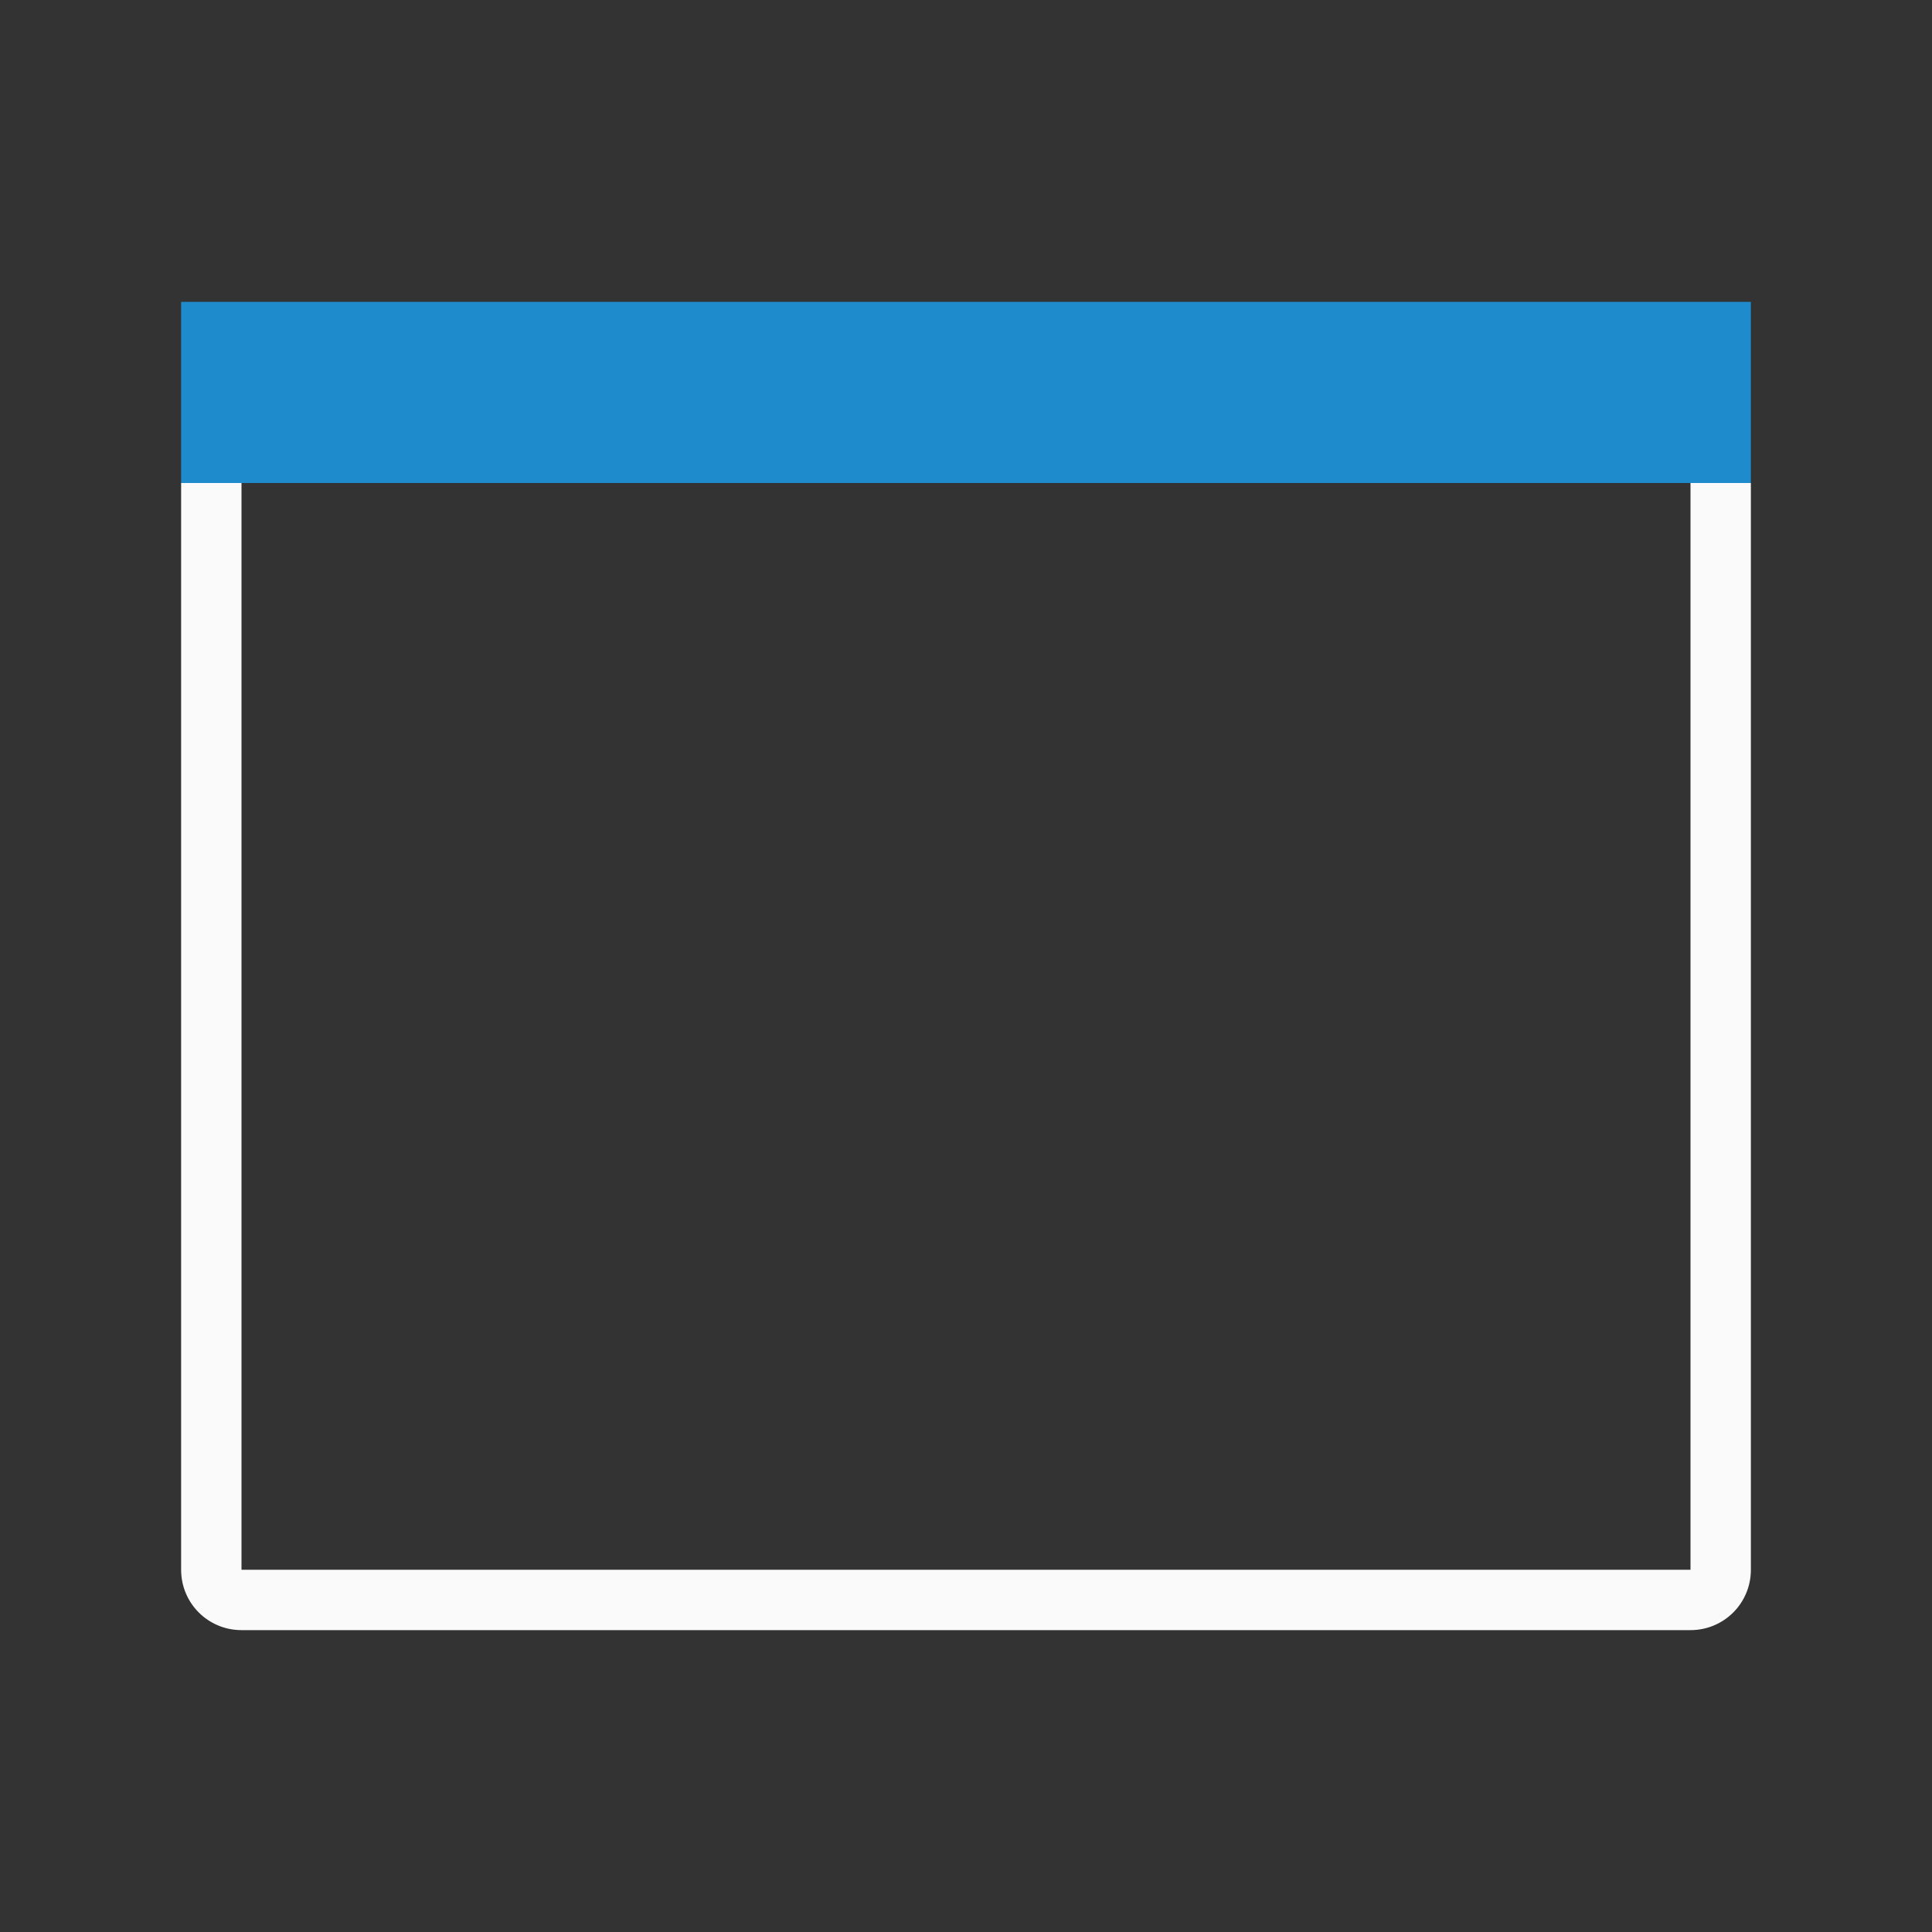 <svg viewBox="0 0 32 32" xmlns="http://www.w3.org/2000/svg"><rect x="0" y="0" width="32" height="32" fill="#333333" stroke="none"/><g transform="translate(1 2)"><path d="m2 6v18c0 .554.446 1 1 1h24c.554 0 1-.446 1-1v-18h-1v18h-24v-18z" fill="#fafafa"/><path d="m2 3h26v3h-26z" fill="#1e8bcd"/></g></svg>
